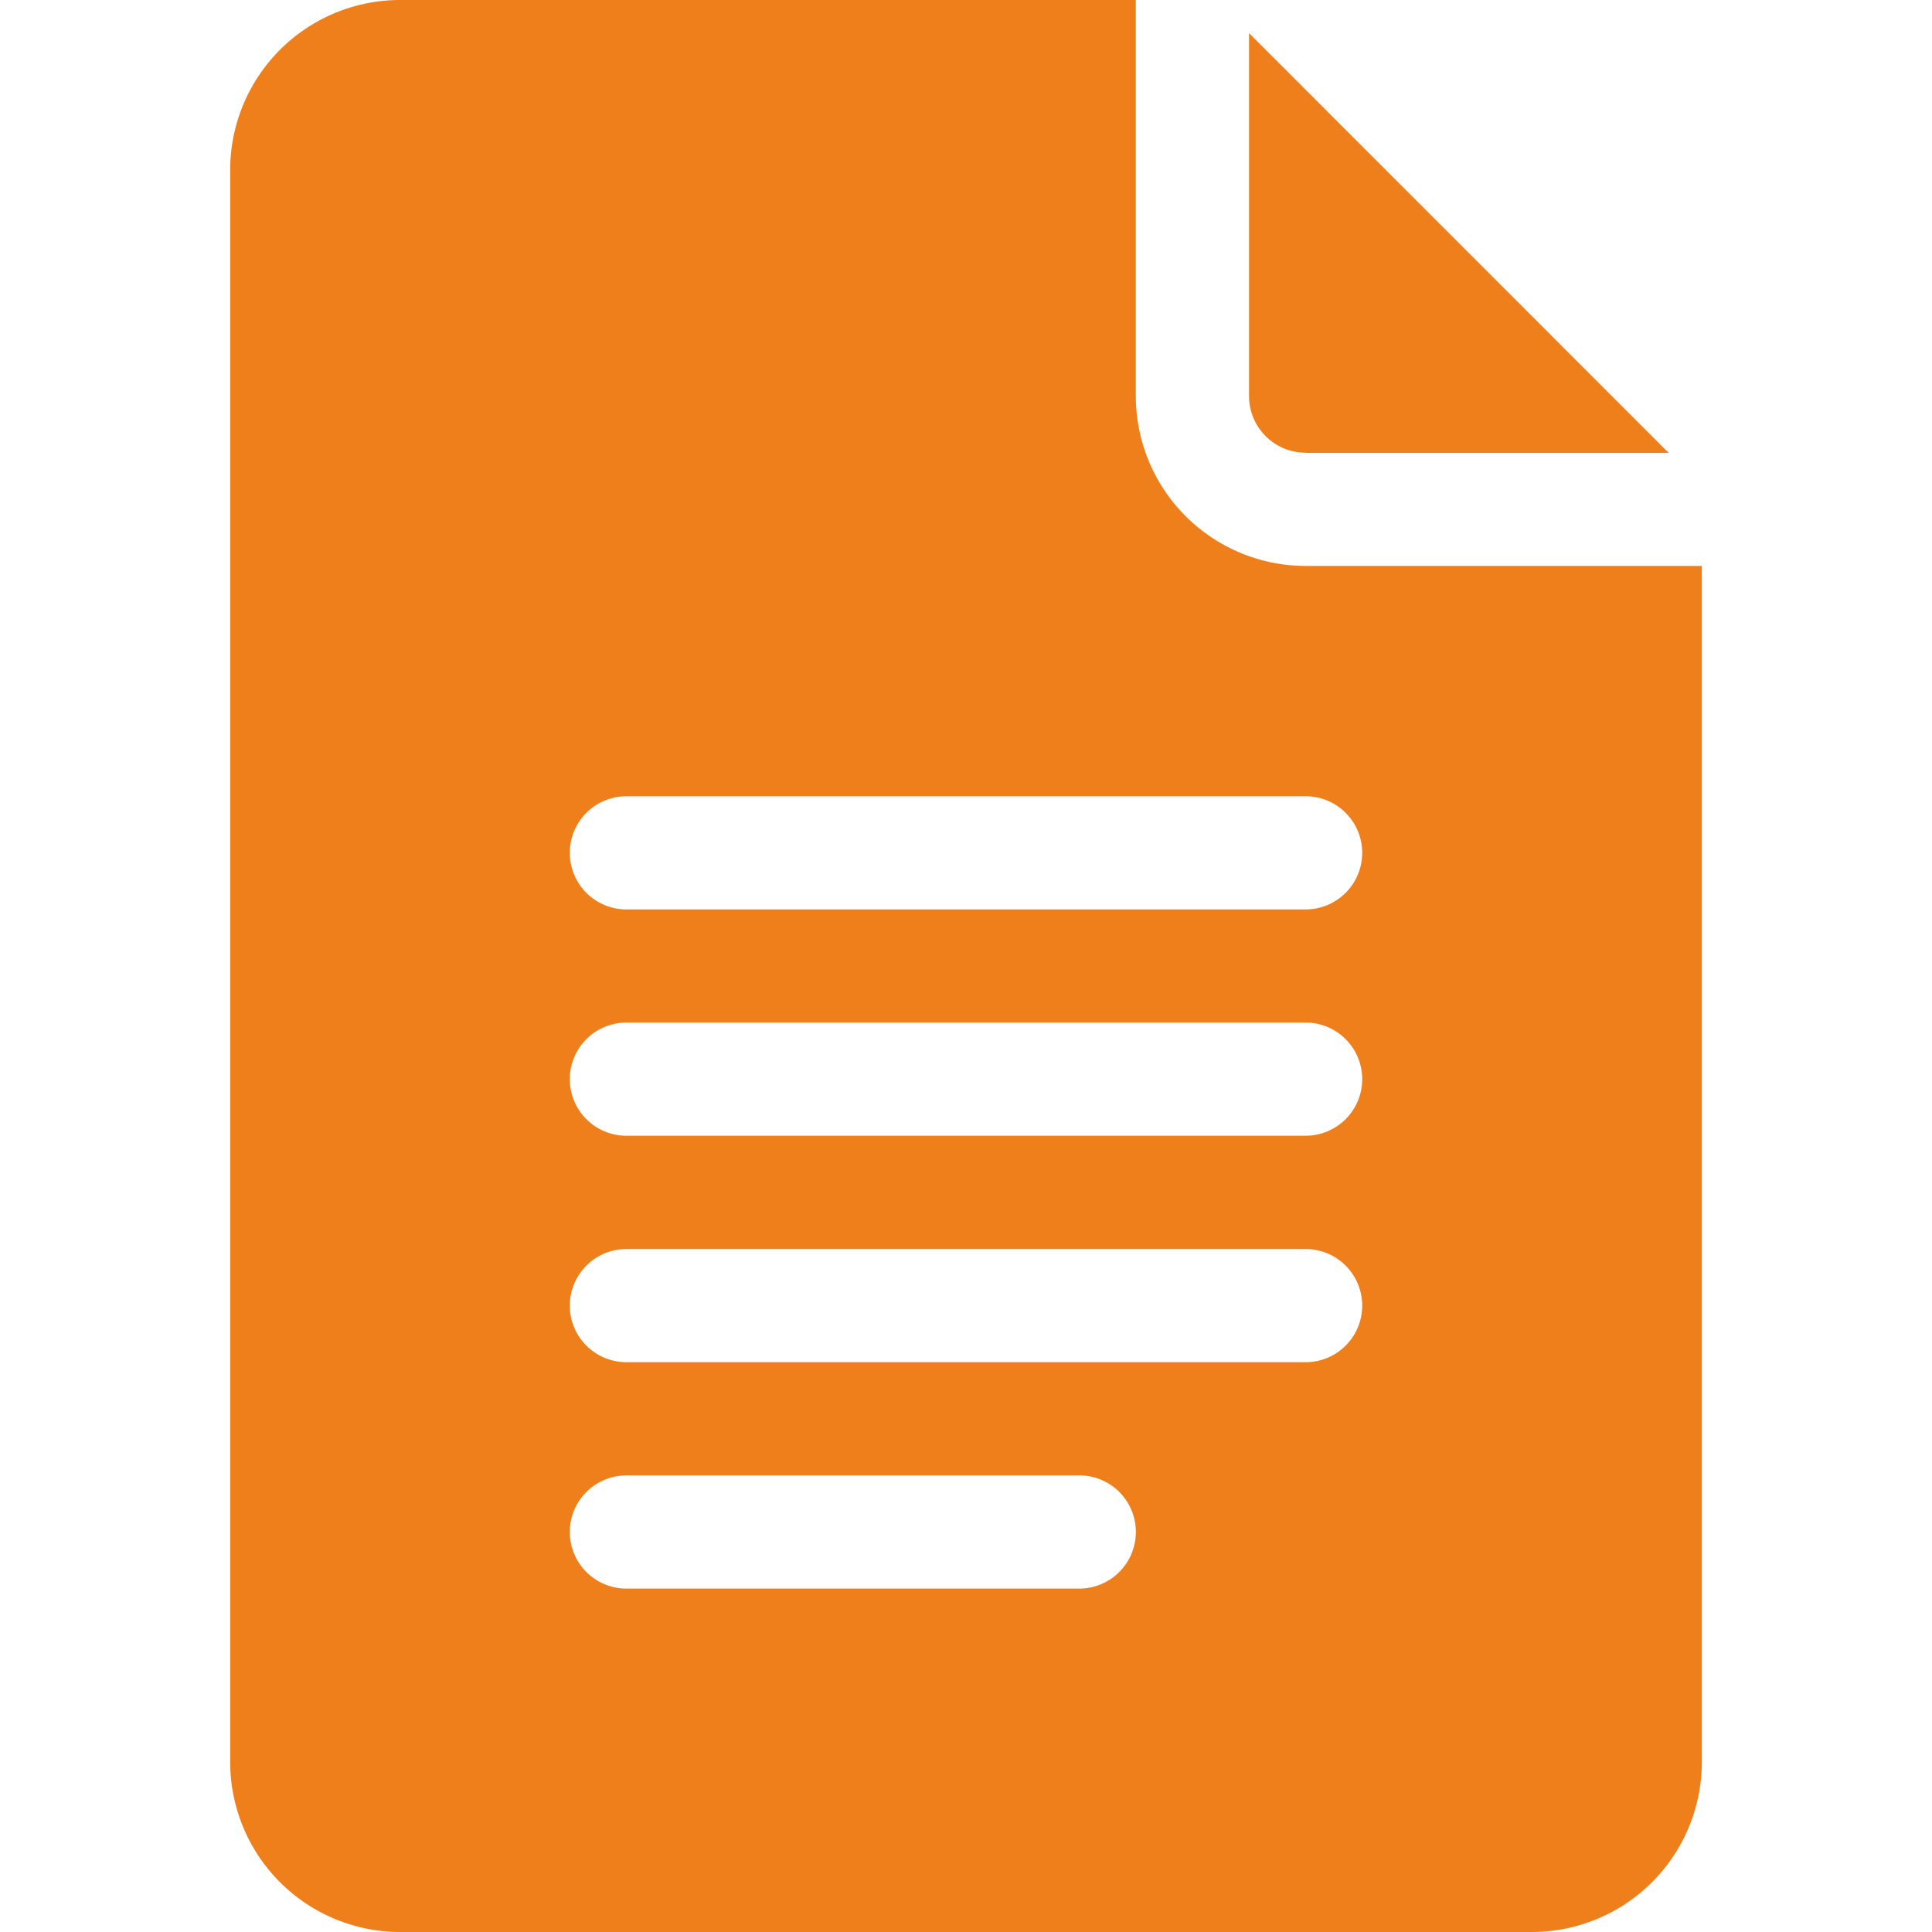 <svg width="28" height="28" fill="none" xmlns="http://www.w3.org/2000/svg"><path d="M5.797 28h16.406a2.464 2.464 0 002.461-2.46V8.202h-5.742a2.464 2.464 0 01-2.461-2.46V0H5.797a2.464 2.464 0 00-2.461 2.46v23.08A2.464 2.464 0 005.796 28zm3.281-16.46h9.844a.82.82 0 110 1.64H9.078a.82.82 0 110-1.64zm0 3.28h9.844a.82.82 0 110 1.64H9.078a.82.82 0 110-1.64zm0 3.282h9.844a.82.82 0 110 1.64H9.078a.82.82 0 110-1.64zm0 3.28h6.563a.82.82 0 110 1.641H9.078a.82.82 0 110-1.64z" fill="#EF7F1A"/><path d="M18.922 6.563h5.261L18.102.48v5.261c0 .453.367.82.82.82z" fill="#EF7F1A"/></svg>